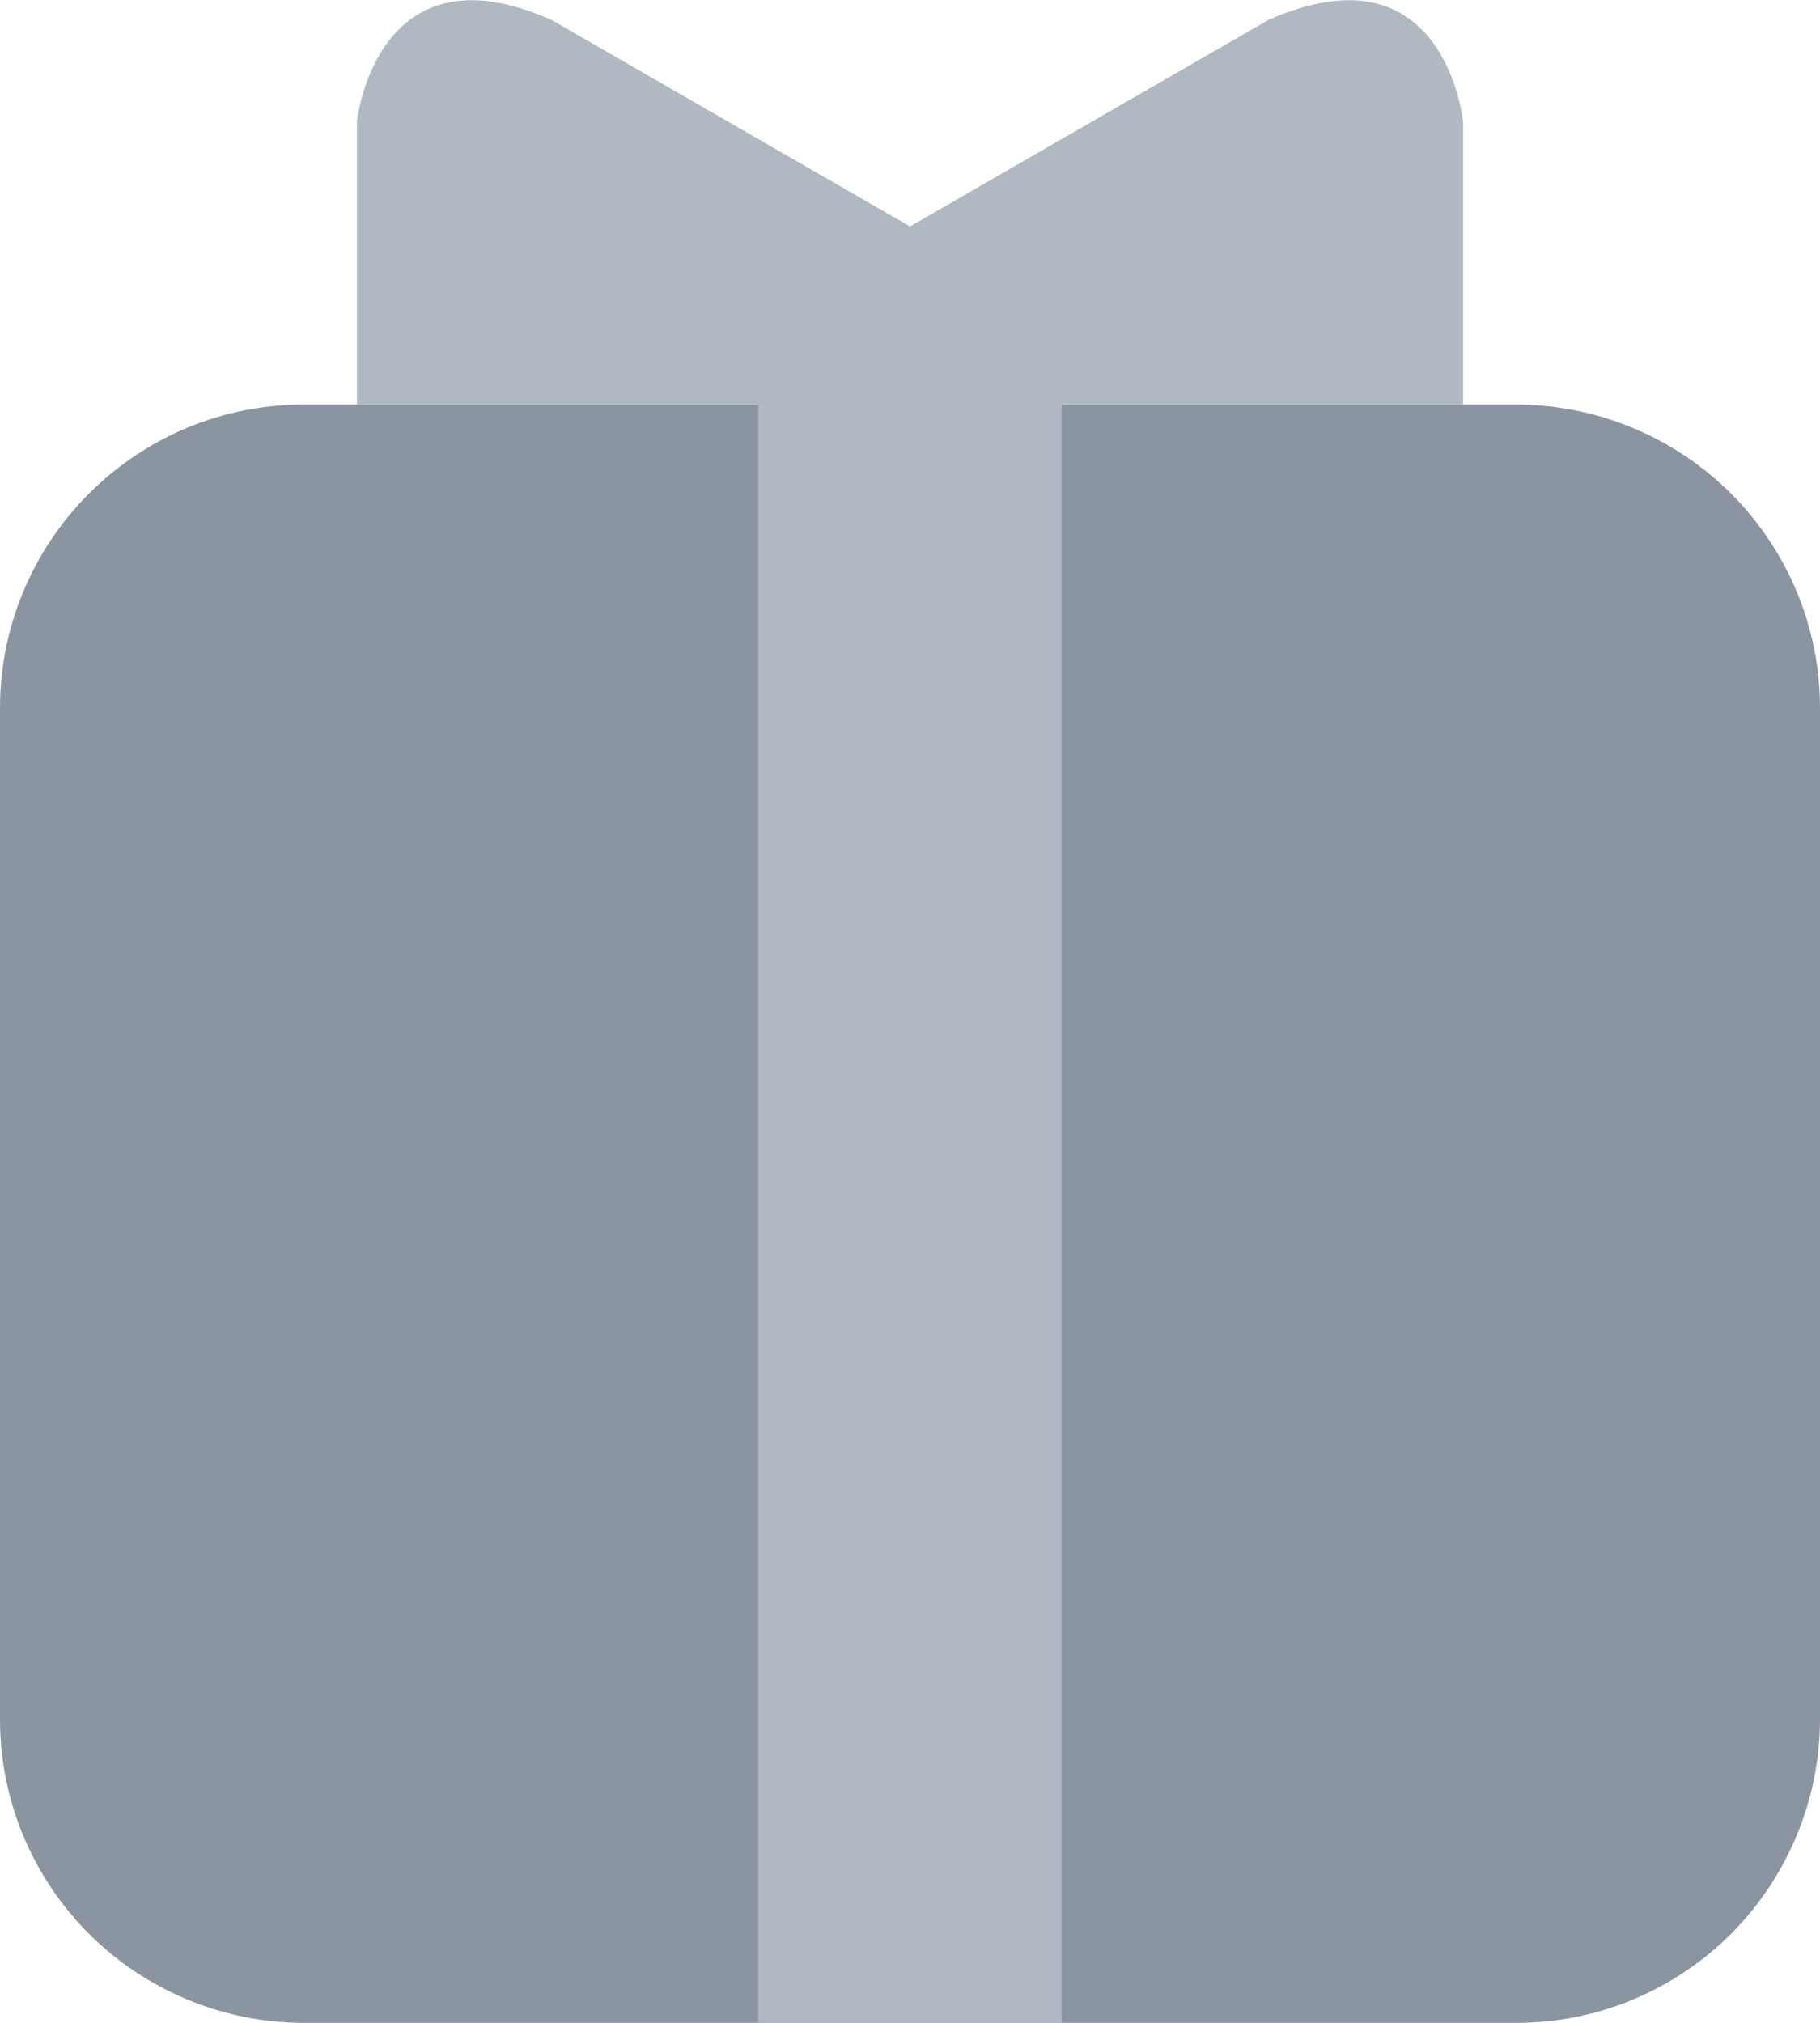 <svg width="18" height="20" viewBox="0 0 18 20" fill="none" xmlns="http://www.w3.org/2000/svg">
<g id="Vector">
<path id="Vector_2" d="M18 9.38V7C18 6.2 17.68 5.44 17.12 4.88C16.56 4.32 15.79 4 15 4H3C2.2 4 1.44 4.32 0.88 4.88C0.32 5.44 0 6.2 0 7V9.38V17C0 17.8 0.32 18.56 0.88 19.12C1.44 19.68 2.21 20 3 20H15C15.8 20 16.56 19.68 17.12 19.12C17.68 18.56 18 17.79 18 17V9.38Z" fill="#8B95A1"/>
<path id="Vector_3" d="M12.54 0.2L9 2.239L5.46 0.2C3.72 -0.581 3.53 1.201 3.53 1.201V4.002H14.47V1.201C14.47 1.201 14.29 -0.581 12.54 0.2Z" fill="#B0B8C1"/>
<path id="Vector_4" d="M10.5 4H7.5V20H10.5V4Z" fill="#B0B8C1"/>
</g>
</svg>
